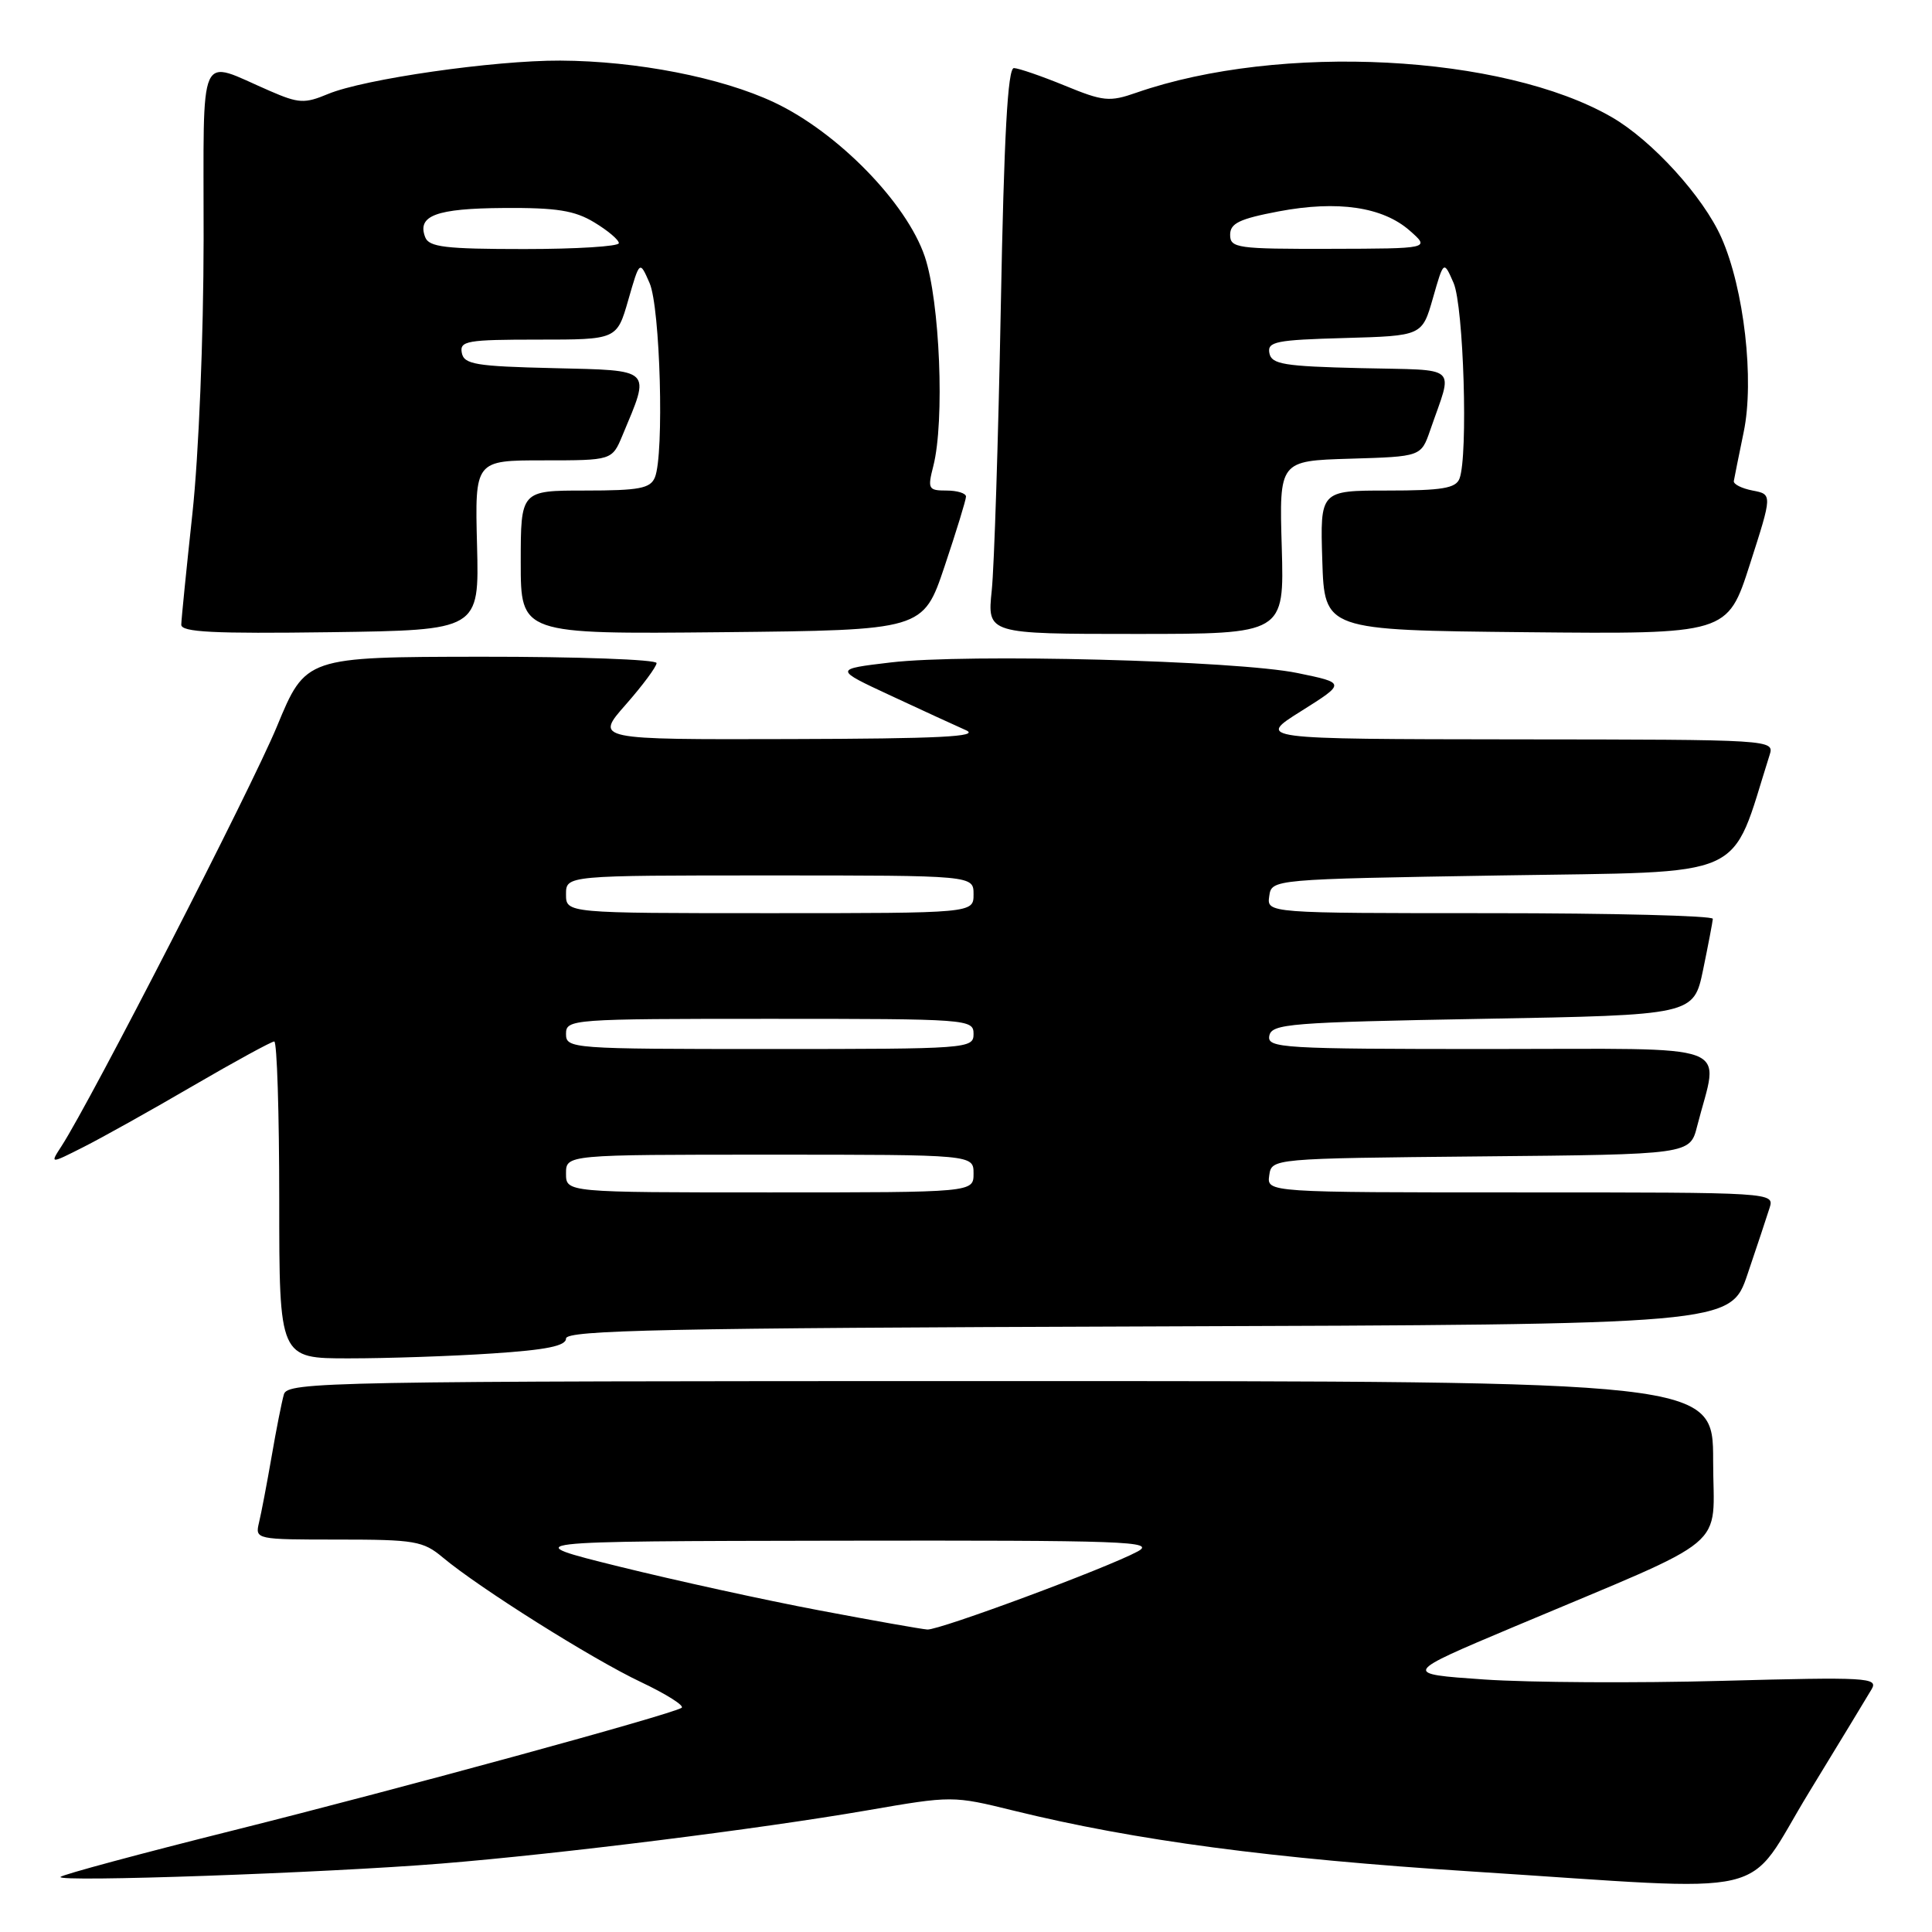 <?xml version="1.0" encoding="UTF-8" standalone="no"?>
<!DOCTYPE svg PUBLIC "-//W3C//DTD SVG 1.1//EN" "http://www.w3.org/Graphics/SVG/1.1/DTD/svg11.dtd" >
<svg xmlns="http://www.w3.org/2000/svg" xmlns:xlink="http://www.w3.org/1999/xlink" version="1.1" viewBox="0 0 256 256">
 <g >
 <path fill="currentColor"
d=" M 239.70 237.50 C 243.73 230.90 247.46 224.75 248.00 223.83 C 248.91 222.29 247.43 222.20 228.24 222.72 C 216.83 223.03 202.62 222.95 196.65 222.54 C 185.81 221.79 185.81 221.79 200.65 215.54 C 229.89 203.22 227.00 205.63 227.00 193.56 C 227.00 183.00 227.00 183.00 132.57 183.00 C 43.49 183.00 38.11 183.10 37.62 184.75 C 37.34 185.71 36.60 189.43 35.99 193.00 C 35.37 196.57 34.62 200.51 34.32 201.75 C 33.79 203.98 33.88 204.00 44.81 204.00 C 54.96 204.00 56.07 204.19 58.67 206.37 C 63.51 210.42 78.48 219.84 84.94 222.89 C 88.33 224.50 90.75 226.03 90.31 226.30 C 88.74 227.24 53.21 236.95 31.02 242.51 C 18.65 245.60 8.30 248.39 8.02 248.70 C 7.34 249.43 43.05 248.18 58.50 246.93 C 74.16 245.66 100.56 242.36 114.86 239.89 C 126.18 237.93 126.24 237.93 134.36 239.93 C 150.46 243.88 168.50 246.28 195.00 247.98 C 236.20 250.62 230.94 251.85 239.70 237.50 Z  M 65.25 179.34 C 72.42 178.87 75.00 178.34 75.00 177.36 C 75.00 176.25 88.38 175.97 152.16 175.76 C 229.31 175.50 229.31 175.50 231.56 168.83 C 232.80 165.17 234.11 161.23 234.47 160.08 C 235.13 158.00 235.13 158.00 201.50 158.00 C 167.86 158.00 167.86 158.00 168.18 155.75 C 168.50 153.50 168.50 153.50 196.22 153.23 C 223.93 152.97 223.93 152.97 224.88 149.23 C 227.77 137.91 230.69 139.00 197.51 139.00 C 169.80 139.00 167.88 138.88 168.19 137.25 C 168.50 135.65 170.88 135.46 196.47 135.00 C 224.42 134.50 224.42 134.50 225.67 128.50 C 226.35 125.20 226.93 122.16 226.96 121.75 C 226.98 121.34 213.69 121.00 197.43 121.00 C 167.86 121.00 167.86 121.00 168.18 118.75 C 168.50 116.50 168.50 116.50 198.91 116.00 C 232.22 115.45 229.16 116.82 234.47 100.08 C 235.13 98.00 235.13 98.00 200.82 97.97 C 166.50 97.93 166.50 97.93 172.42 94.22 C 178.33 90.50 178.33 90.50 171.92 89.18 C 163.88 87.52 128.02 86.59 118.00 87.78 C 110.50 88.67 110.50 88.67 118.00 92.16 C 122.12 94.08 126.62 96.15 128.00 96.76 C 129.91 97.61 124.45 97.88 104.67 97.93 C 78.83 98.00 78.83 98.00 82.92 93.36 C 85.16 90.81 87.00 88.33 87.00 87.86 C 87.00 87.39 76.54 87.01 63.75 87.02 C 40.50 87.05 40.50 87.05 36.69 96.27 C 33.29 104.48 12.10 145.76 8.15 151.87 C 6.61 154.24 6.61 154.24 11.06 151.99 C 13.50 150.76 20.04 147.11 25.59 143.87 C 31.14 140.64 35.98 138.00 36.34 138.00 C 36.70 138.00 37.00 147.45 37.00 159.00 C 37.00 180.00 37.00 180.00 46.25 179.99 C 51.34 179.99 59.89 179.70 65.25 179.34 Z  M 63.21 72.25 C 62.92 61.00 62.92 61.00 72.01 61.00 C 81.10 61.00 81.10 61.00 82.48 57.69 C 86.22 48.75 86.58 49.10 73.36 48.78 C 63.01 48.54 61.48 48.28 61.19 46.75 C 60.89 45.17 61.89 45.00 71.30 45.00 C 81.74 45.00 81.74 45.00 83.25 39.75 C 84.76 34.50 84.76 34.50 86.07 37.50 C 87.49 40.73 88.02 60.23 86.78 63.25 C 86.18 64.72 84.72 65.00 77.53 65.00 C 69.00 65.00 69.00 65.00 69.00 74.52 C 69.00 84.03 69.00 84.03 95.66 83.77 C 122.32 83.50 122.32 83.50 125.16 75.05 C 126.72 70.40 128.00 66.23 128.00 65.80 C 128.00 65.36 126.84 65.00 125.42 65.00 C 123.01 65.00 122.89 64.79 123.67 61.75 C 125.19 55.79 124.54 39.94 122.54 34.00 C 120.13 26.88 111.00 17.53 102.57 13.56 C 95.58 10.27 84.37 8.08 74.24 8.03 C 65.47 7.99 48.20 10.47 43.45 12.46 C 40.36 13.75 39.58 13.71 35.76 12.05 C 26.09 7.88 27.00 5.83 26.98 31.68 C 26.97 44.71 26.33 60.29 25.50 68.00 C 24.70 75.42 24.03 82.07 24.02 82.77 C 24.00 83.77 28.29 83.98 43.75 83.77 C 63.50 83.50 63.50 83.50 63.21 72.25 Z  M 169.84 72.53 C 169.50 61.06 169.50 61.06 178.90 60.78 C 188.30 60.50 188.30 60.50 189.51 57.00 C 192.55 48.18 193.58 49.10 180.32 48.78 C 170.11 48.54 168.48 48.27 168.20 46.79 C 167.91 45.27 169.06 45.04 178.15 44.79 C 188.44 44.50 188.44 44.50 189.87 39.50 C 191.30 34.50 191.30 34.50 192.61 37.50 C 193.94 40.58 194.55 60.41 193.39 63.42 C 192.90 64.70 191.08 65.00 183.86 65.00 C 174.92 65.00 174.92 65.00 175.21 74.25 C 175.50 83.50 175.50 83.50 202.20 83.77 C 228.90 84.03 228.90 84.03 231.87 74.77 C 234.85 65.50 234.85 65.50 232.23 65.00 C 230.79 64.72 229.67 64.16 229.74 63.74 C 229.81 63.32 230.40 60.39 231.05 57.24 C 232.48 50.36 231.10 38.27 228.10 31.50 C 225.70 26.07 218.90 18.60 213.56 15.52 C 199.15 7.20 169.58 5.68 150.58 12.28 C 147.01 13.53 146.19 13.44 141.08 11.34 C 138.01 10.08 134.98 9.04 134.35 9.02 C 133.53 9.01 133.04 17.87 132.61 40.75 C 132.28 58.21 131.74 75.09 131.41 78.25 C 130.81 84.00 130.81 84.00 150.49 84.00 C 170.17 84.00 170.17 84.00 169.84 72.53 Z  M 108.55 213.38 C 101.43 212.04 89.51 209.42 82.05 207.58 C 68.50 204.22 68.50 204.22 111.00 204.15 C 149.30 204.09 153.23 204.23 150.74 205.58 C 146.69 207.77 124.48 216.01 122.88 215.92 C 122.12 215.87 115.67 214.73 108.55 213.38 Z  M 75.00 155.50 C 75.00 153.00 75.00 153.00 102.00 153.00 C 129.00 153.00 129.00 153.00 129.00 155.50 C 129.00 158.00 129.00 158.00 102.00 158.00 C 75.00 158.00 75.00 158.00 75.00 155.50 Z  M 75.00 137.00 C 75.00 135.05 75.67 135.00 102.00 135.00 C 128.33 135.00 129.00 135.05 129.00 137.00 C 129.00 138.95 128.33 139.00 102.00 139.00 C 75.67 139.00 75.00 138.95 75.00 137.00 Z  M 75.00 118.50 C 75.00 116.00 75.00 116.00 102.00 116.00 C 129.00 116.00 129.00 116.00 129.00 118.50 C 129.00 121.00 129.00 121.00 102.00 121.00 C 75.00 121.00 75.00 121.00 75.00 118.50 Z  M 56.34 31.43 C 55.24 28.57 57.78 27.62 66.74 27.56 C 73.76 27.51 76.15 27.89 78.75 29.47 C 80.54 30.55 82.00 31.78 82.00 32.22 C 82.00 32.65 76.36 33.00 69.47 33.00 C 59.01 33.00 56.84 32.74 56.34 31.43 Z  M 163.00 31.11 C 163.00 29.59 164.22 29.00 169.43 28.01 C 177.27 26.53 183.22 27.41 186.81 30.57 C 189.50 32.94 189.50 32.94 176.25 32.97 C 163.92 33.00 163.00 32.87 163.00 31.11 Z "/>
</g>
</svg>